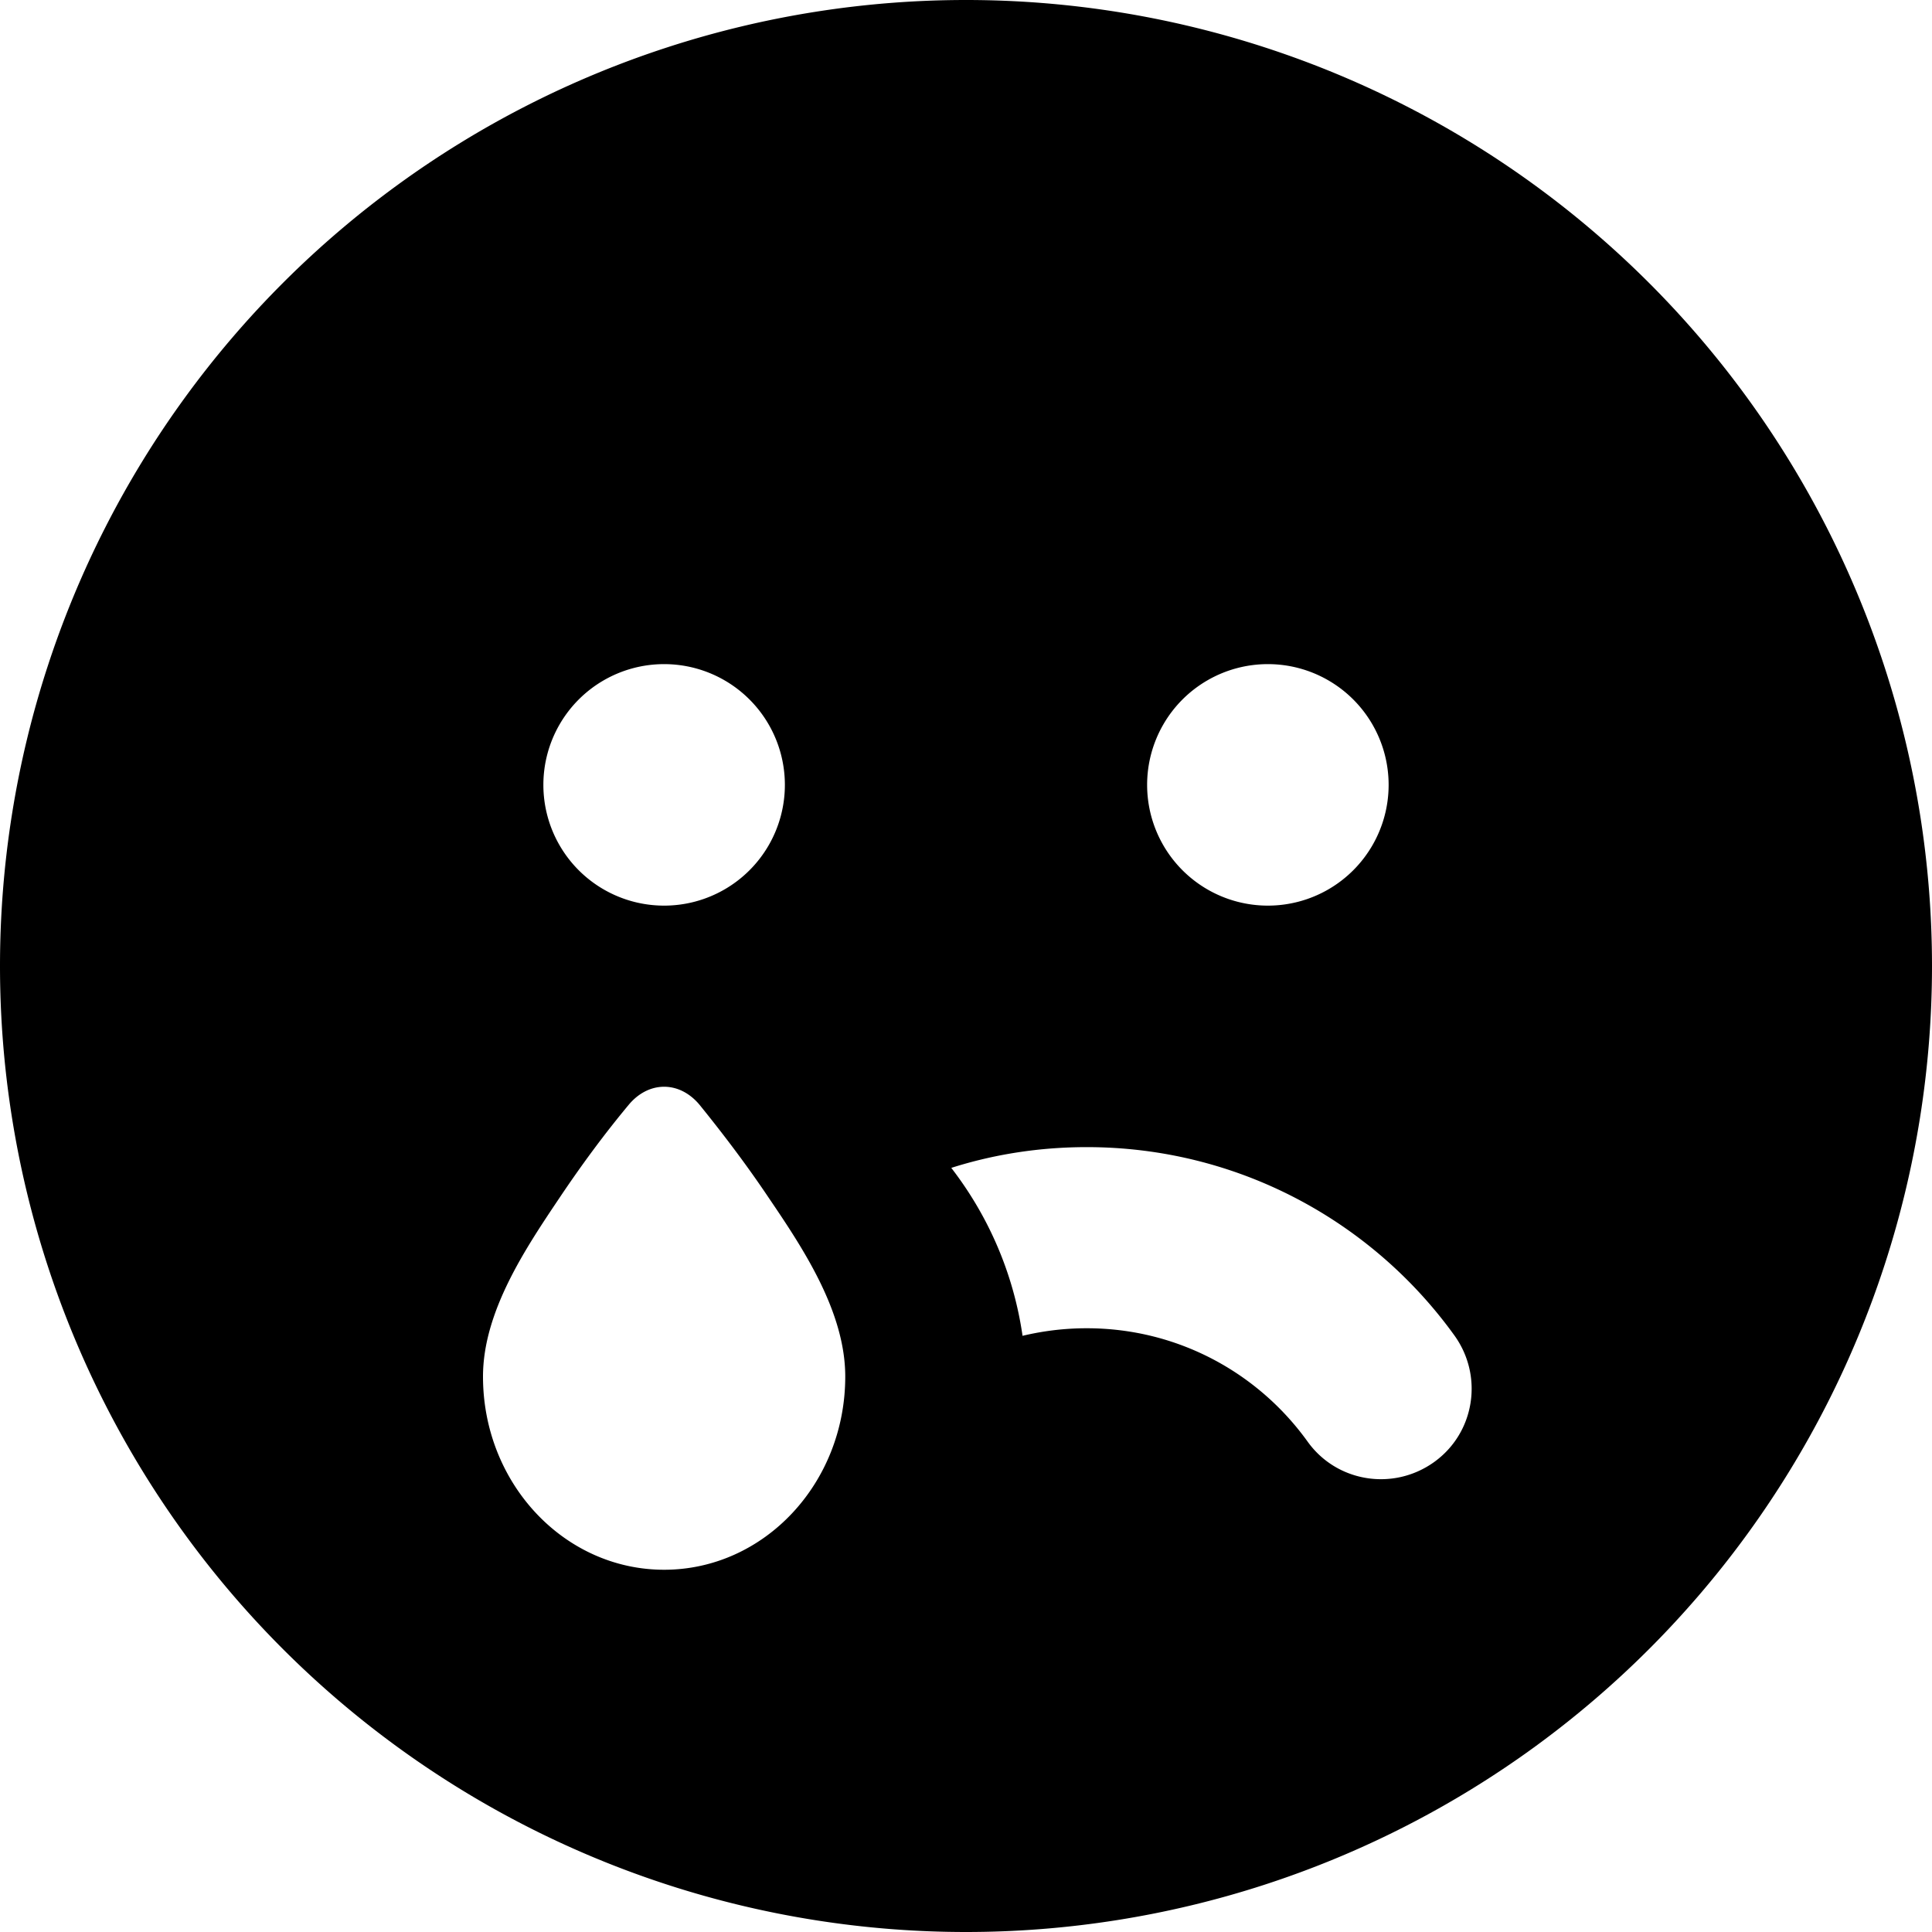 <svg xmlns="http://www.w3.org/2000/svg" viewBox="0 0 512 512"><!--! Font Awesome Free 7.0.0 by @fontawesome - https://fontawesome.com License - https://fontawesome.com/license/free (Icons: CC BY 4.0, Fonts: SIL OFL 1.1, Code: MIT License) Copyright 2025 Fonticons, Inc.--><path fill="currentColor" d="M0 256a256 256 0 1 1 512 0 256 256 0 1 1-512 0m271 98c5.5-1.3 11.1-2 17-2 24.1 0 45.4 11.8 58.5 30 7.7 10.8 22.7 13.2 33.5 5.5s13.2-22.7 5.5-33.5c-21.7-30.2-57.3-50-97.5-50-12.5 0-24.6 1.9-35.9 5.5 9.8 12.7 16.5 27.9 18.9 44.6zm-95-114a32 32 0 1 0 0-64 32 32 0 1 0 0 64m192-32a32 32 0 1 0-64 0 32 32 0 1 0 64 0m-182.6 84.8c-2.4-2.9-5.7-4.8-9.4-4.8s-7 1.9-9.4 4.8c-6.5 7.8-12.6 16.1-18.3 24.6-9 13.4-20.3 30.2-20.3 47.4 0 28.3 21.5 51.2 48 51.2s48-22.9 48-51.2c0-17.2-11.2-34-20.3-47.4-5.7-8.5-11.9-16.7-18.3-24.6"/></svg>